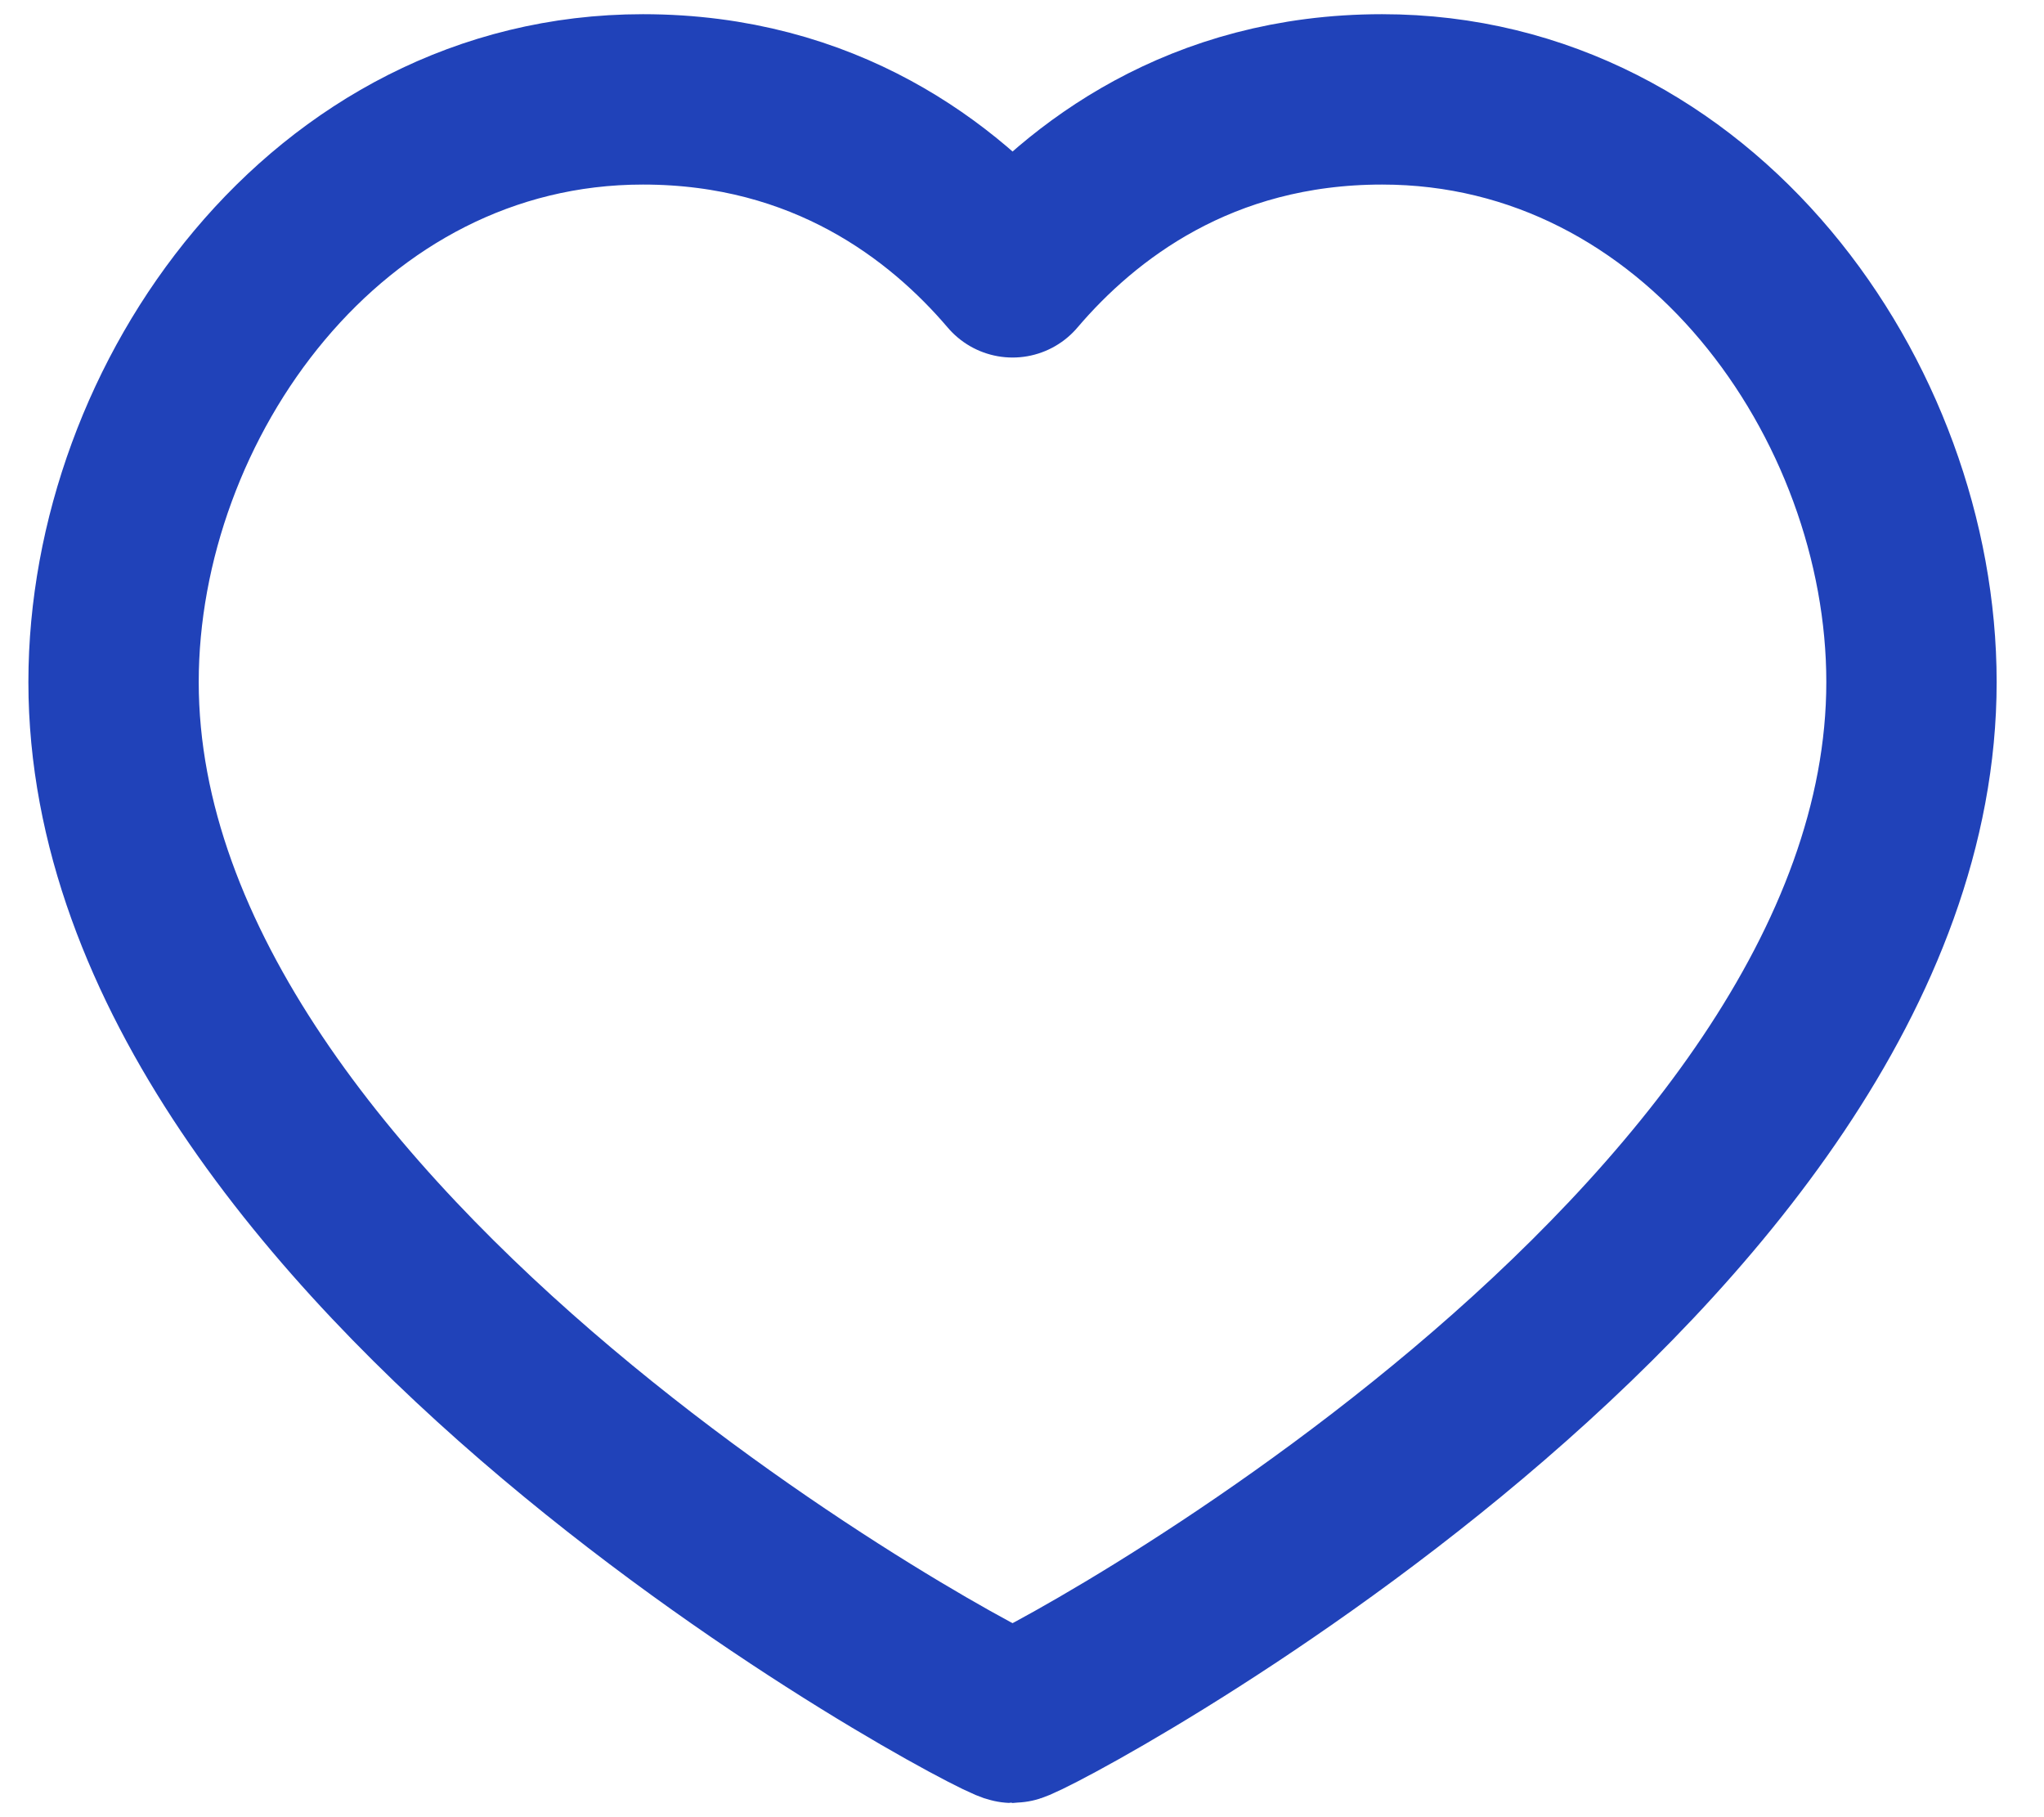 <svg width="18" height="16" viewBox="0 0 18 16" fill="none" xmlns="http://www.w3.org/2000/svg">
<path id="Icon" d="M12.171 0.875C14.96 0.875 16.833 3.529 16.833 6.005C16.833 11.019 9.057 15.125 8.917 15.125C8.776 15.125 1 11.019 1 6.005C1 3.529 2.874 0.875 5.662 0.875C7.263 0.875 8.31 1.685 8.917 2.398C9.524 1.685 10.57 0.875 12.171 0.875Z" stroke="#2042B9" stroke-width="1.5" stroke-linecap="round" stroke-linejoin="round"/>
</svg>
